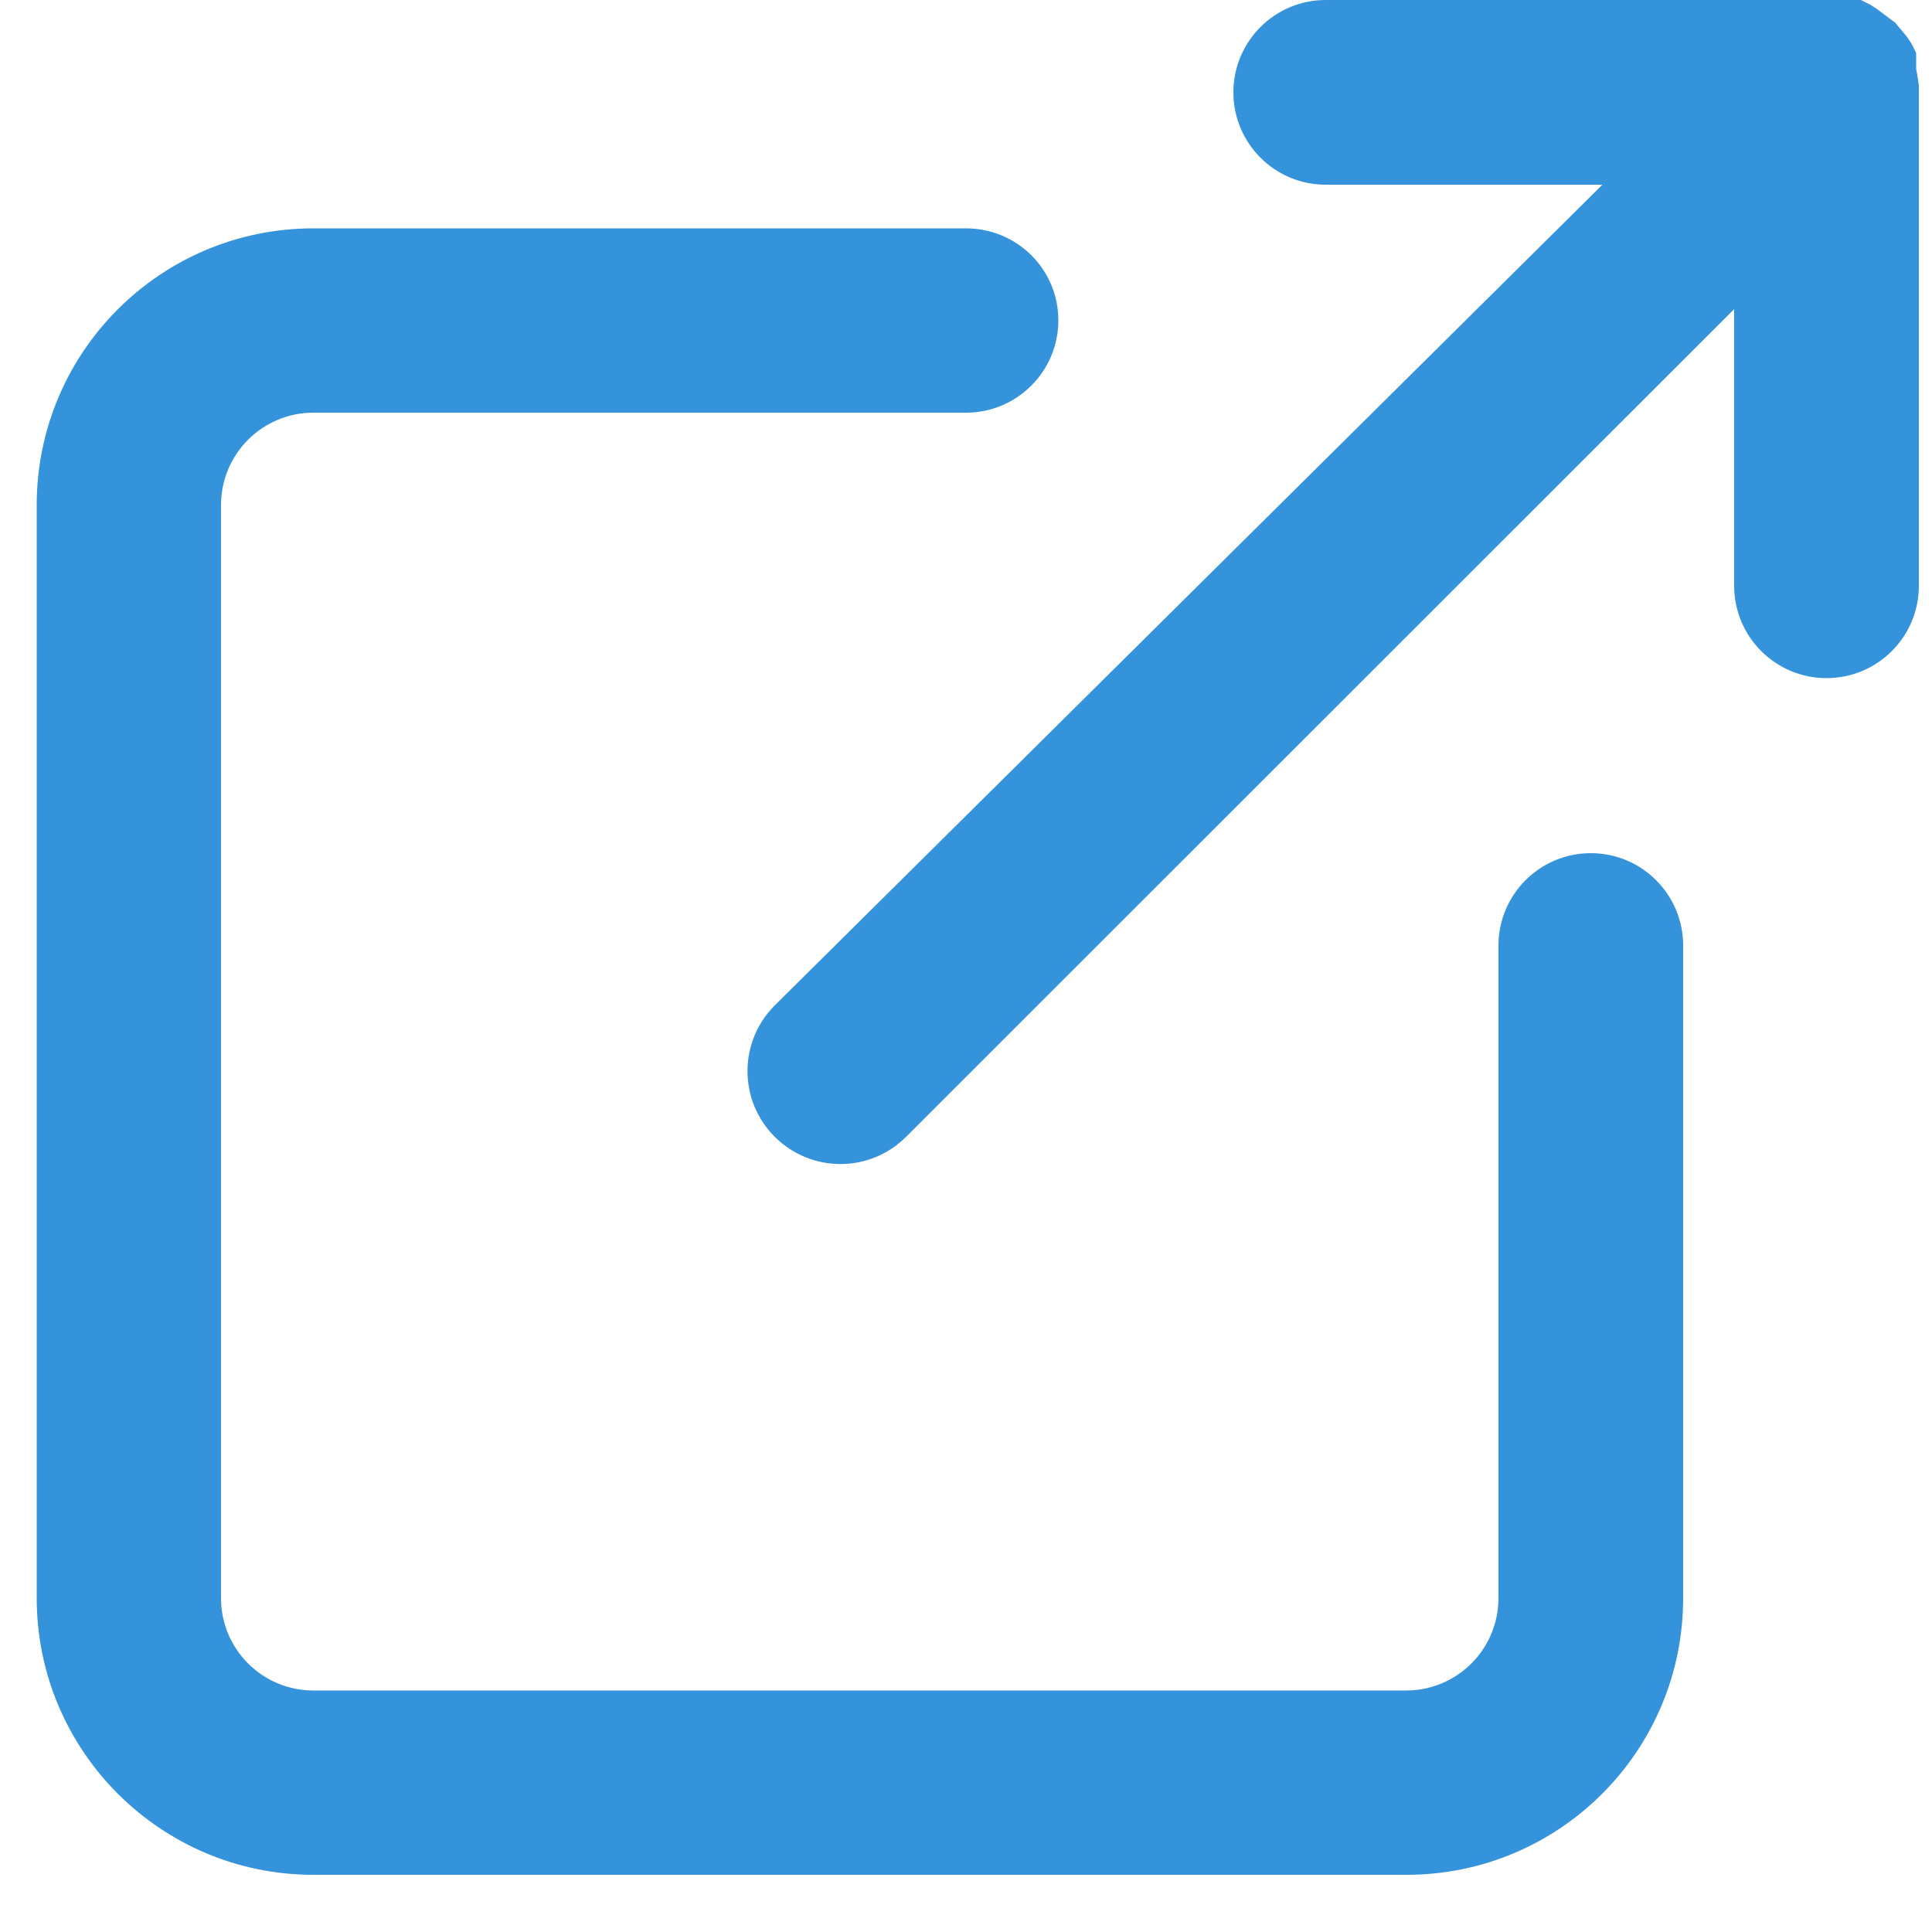 <?xml version="1.0" encoding="utf-8"?>
<!-- Generator: Adobe Illustrator 23.0.1, SVG Export Plug-In . SVG Version: 6.00 Build 0)  -->
<svg version="1.1" id="Layer_1" xmlns="http://www.w3.org/2000/svg" xmlns:xlink="http://www.w3.org/1999/xlink" x="0px"
	y="0px" viewBox="0 0 500 500" style="enable-background:new 0 0 500 500;" xml:space="preserve">
	<title>17</title>
	<g>
		<path fill="#3493db" d="M495.9,17.9v-4.2l-1.2-2.4l-1.2-1.8l-3-3.6l0,0l-4.8-3.6L484,1.2L481.6,0H343.1c-13.2,0-23.9,10.7-23.9,23.9
		s10.7,23.9,23.9,23.9h71.6L200.5,260.2c-9.4,9.4-9.4,24.6,0,34s24.6,9.4,34,0l0,0L448.8,80v71.6c0,13.2,10.7,23.9,23.9,23.9
		c13.2,0,23.9-10.7,23.9-23.9V22.1l0,0C496.4,20.7,496.2,19.3,495.9,17.9z" />
		<path fill="#3493db" d="M81.1,485.2H364c39.6,0,71.6-32.1,71.6-71.6V244.7c0-13.2-10.7-23.9-23.9-23.9c-13.2,0-23.9,10.7-23.9,23.9v168.9
		c0,13.2-10.7,23.9-23.9,23.9H81.1c-13.2,0-23.9-10.7-23.9-23.9V130.7c0-13.2,10.7-23.9,23.9-23.9H250c13.2,0,23.9-10.7,23.9-23.9
		S263.2,59.1,250,59.1H81.1c-39.6,0-71.6,32.1-71.6,71.6v282.9C9.5,453.1,41.6,485.2,81.1,485.2z" />
	</g>
</svg>